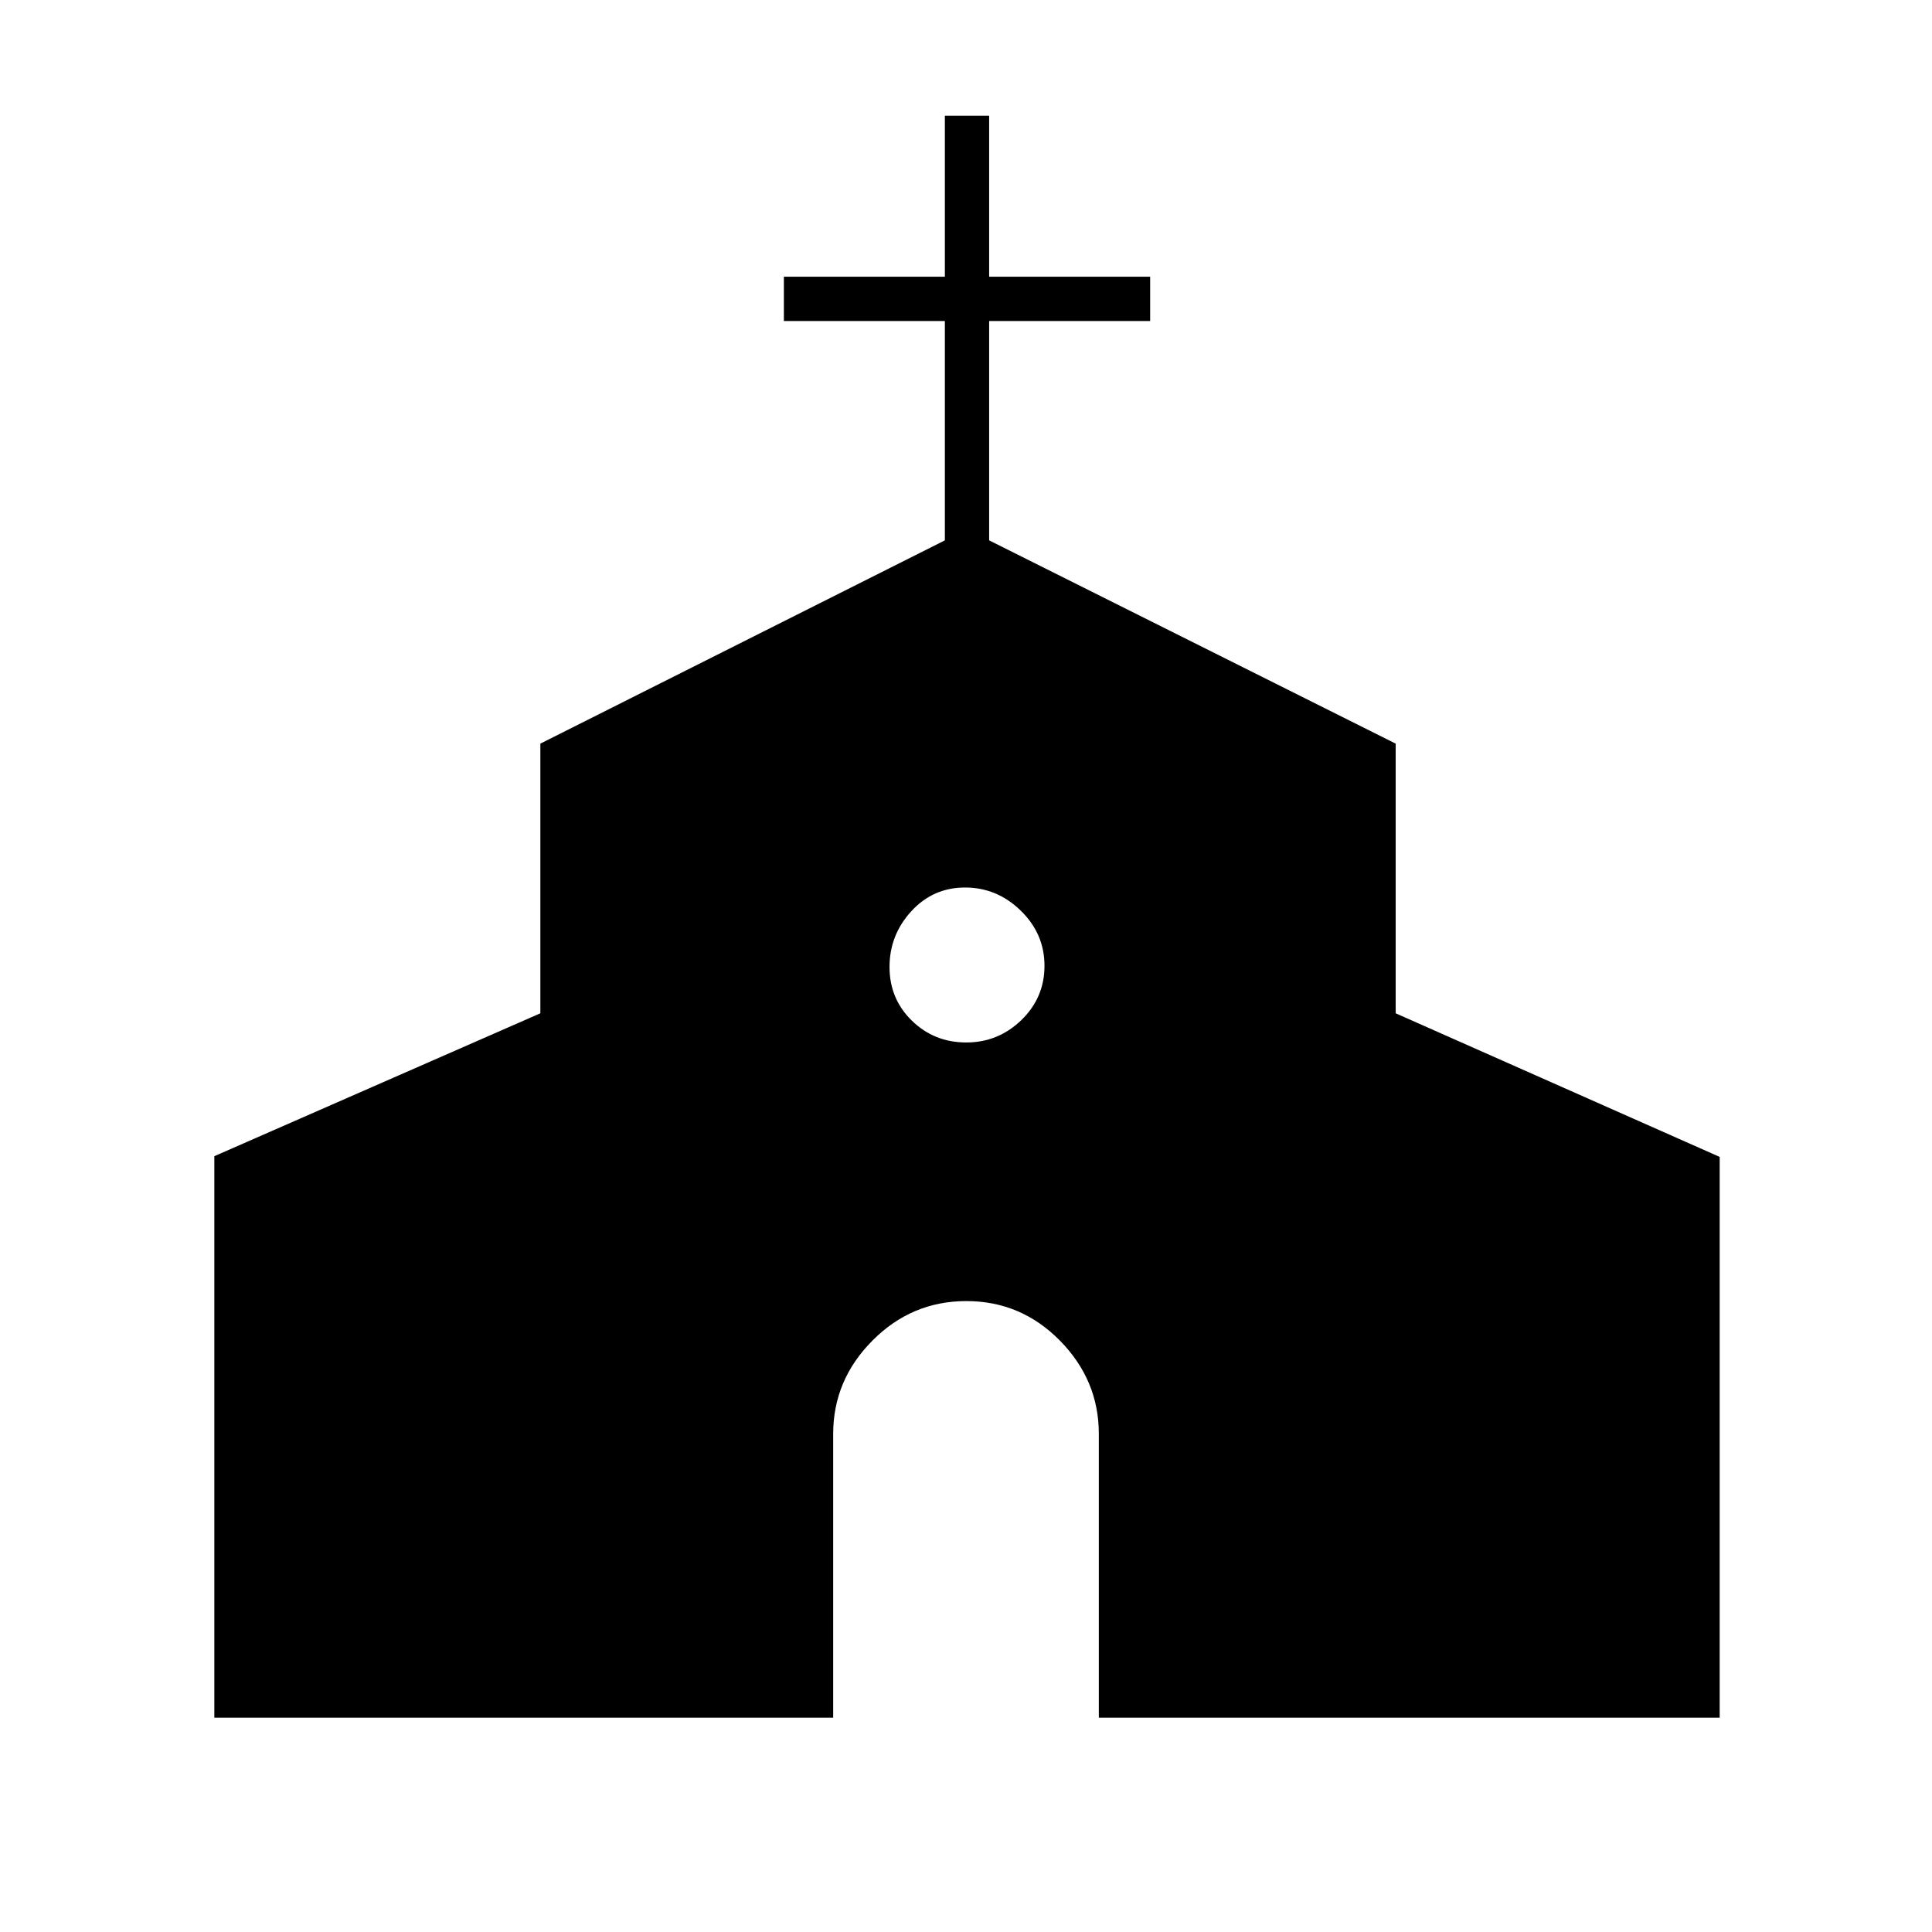 <svg xmlns="http://www.w3.org/2000/svg" height="48" viewBox="0 -960 960 960" width="48"><path d="M106.5-106.5v-279l162-71v-134l201-101v-109h-80v-22h80v-80h22v80h80v22h-80v109l202 101v134l161 71.36v278.64H546v-141q0-26.73-19.34-46.36-19.34-19.64-46.5-19.64t-46.66 19.64Q414-274.23 414-247.5v141H106.5ZM480.12-442q15.88 0 27.38-11.12 11.5-11.12 11.5-27t-11.79-27.38q-11.8-11.5-27.68-11.5-15.88 0-26.71 11.79Q442-495.41 442-479.53q0 15.88 11.12 26.71 11.12 10.82 27 10.82Z"/></svg>